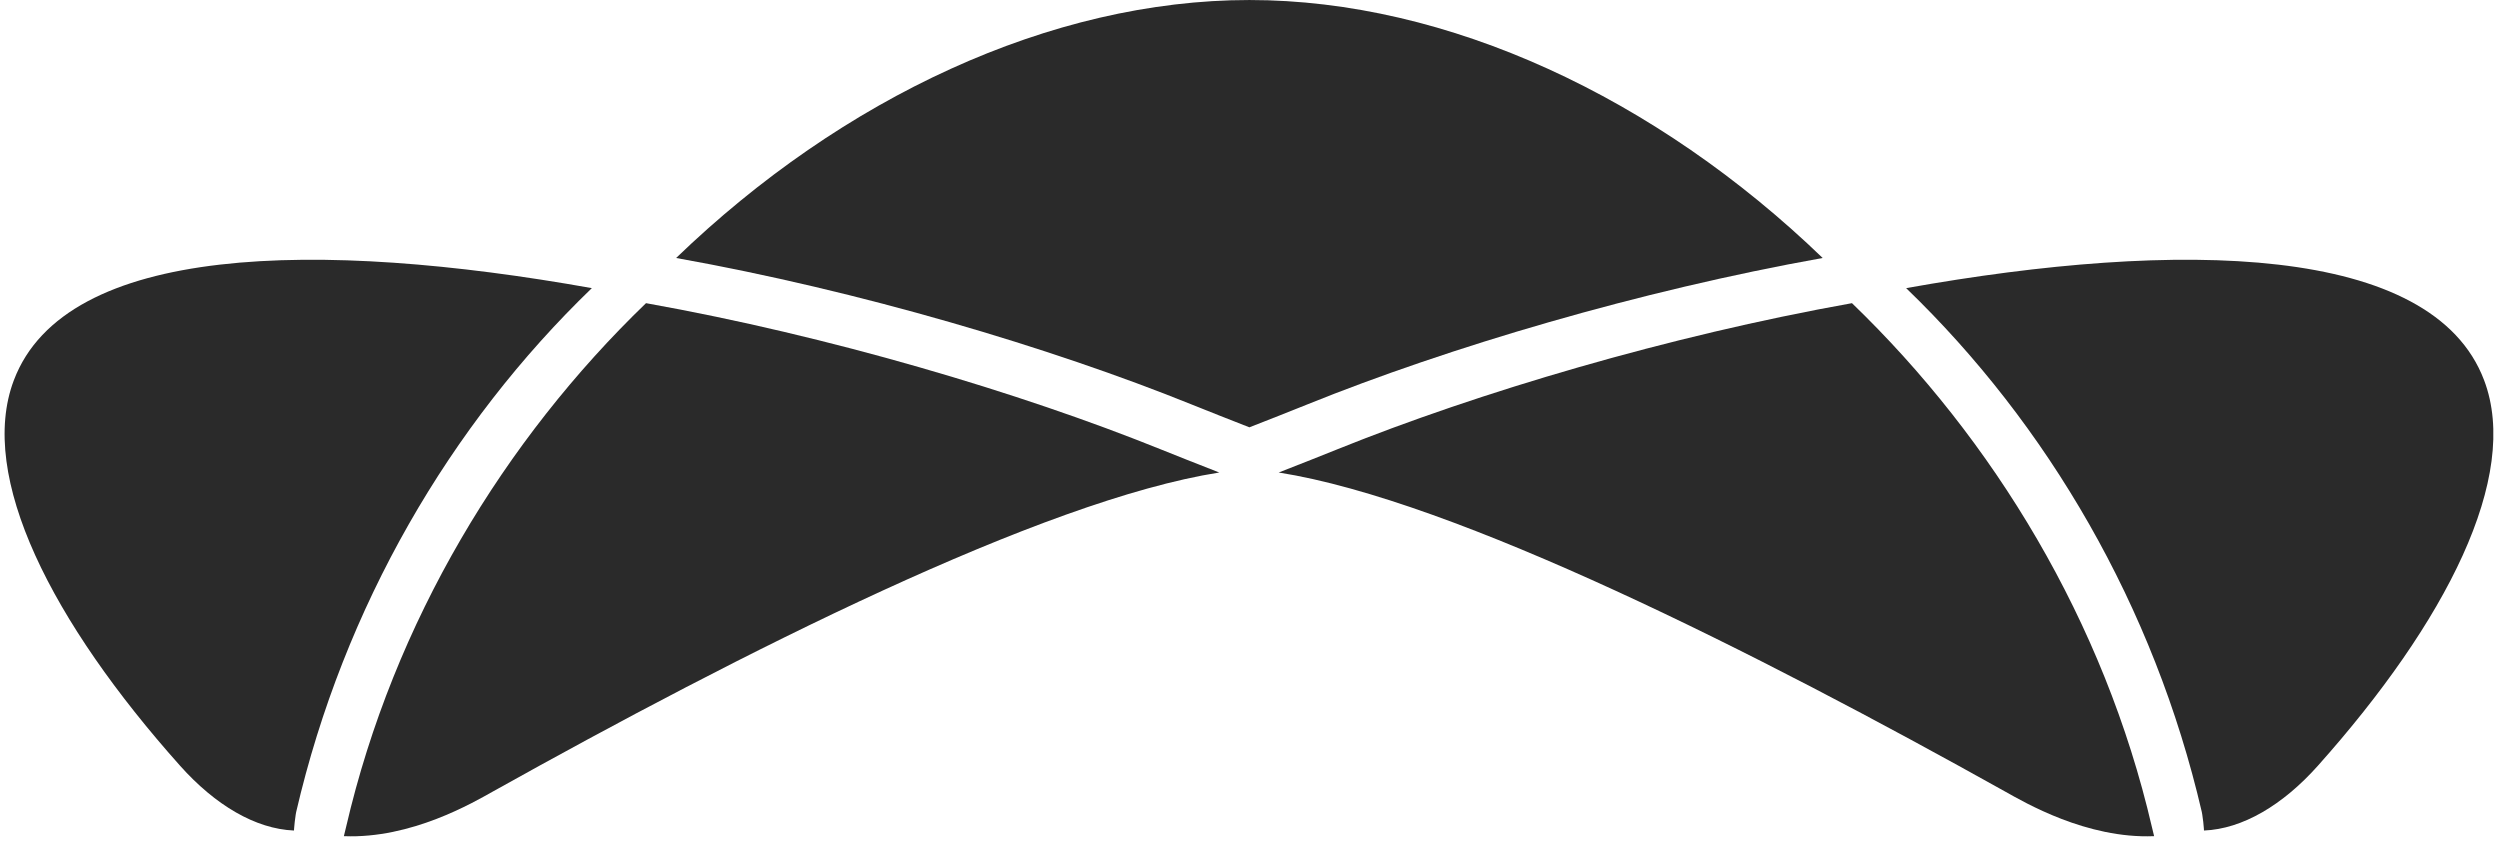 <?xml version="1.0" encoding="UTF-8"?>
<svg width="166px" height="56px" viewBox="0 0 166 56" version="1.1" xmlns="http://www.w3.org/2000/svg" xmlns:xlink="http://www.w3.org/1999/xlink">
    <!-- Generator: Sketch 52.5 (67469) - http://www.bohemiancoding.com/sketch -->
    <title>icon-black</title>
    <desc>Created with Sketch.</desc>
    <g id="Symbols" stroke="none" stroke-width="1" fill="none" fill-rule="evenodd">
        <g id="logo/topcoder/icon/black" fill="#2A2A2A">
            <g id="icon-black">
                <path d="M82.96,28.374 C84.35,27.832 85.65,27.319 86.829,26.844 C96.148,23.081 108.825,19.31 121.026,17.13 C109.985,6.483 96.133,0.001 82.96,0.001 C69.788,0.001 55.936,6.483 44.895,17.13 C57.096,19.31 69.772,23.081 79.092,26.844 C80.271,27.319 81.57,27.832 82.96,28.374" id="Fill-18"></path>
                <path d="M78.84,30.542 C78.805,30.527 78.77,30.514 78.734,30.499 C78.73,30.498 78.727,30.497 78.723,30.495 C78.167,30.275 77.629,30.061 77.116,29.854 C77.109,29.851 77.1,29.847 77.092,29.844 C76.569,29.633 76.031,29.421 75.488,29.21 C75.418,29.184 75.349,29.156 75.279,29.13 C75.239,29.114 75.2,29.099 75.16,29.083 C74.626,28.878 74.083,28.672 73.53,28.467 C73.518,28.462 73.505,28.457 73.491,28.452 C73.418,28.426 73.344,28.398 73.271,28.371 C72.742,28.177 72.206,27.981 71.662,27.788 C71.595,27.764 71.528,27.74 71.461,27.716 C70.874,27.508 70.278,27.301 69.676,27.095 C69.614,27.074 69.554,27.054 69.493,27.032 C69.451,27.019 69.409,27.004 69.367,26.99 C68.118,26.565 66.837,26.146 65.529,25.735 C65.48,25.72 65.429,25.703 65.379,25.688 C65.352,25.679 65.325,25.671 65.299,25.662 C64.641,25.456 63.977,25.252 63.307,25.051 C63.275,25.041 63.242,25.031 63.211,25.021 C63.193,25.017 63.174,25.011 63.154,25.005 C61.773,24.591 60.367,24.186 58.944,23.794 C58.933,23.791 58.921,23.788 58.909,23.785 C58.865,23.772 58.82,23.76 58.777,23.748 C57.329,23.351 55.865,22.967 54.39,22.6 C54.371,22.595 54.354,22.591 54.335,22.586 C53.587,22.399 52.837,22.218 52.085,22.041 L52.084,22.04 L52.058,22.034 C50.55,21.679 49.035,21.342 47.52,21.026 L47.49,21.021 C47.478,21.018 47.466,21.016 47.453,21.013 C45.931,20.696 44.409,20.4 42.895,20.13 C33.503,29.186 26.15,41.256 22.979,54.916 L22.833,55.521 C27.315,55.707 31.436,53.277 32.728,52.557 C49.166,43.378 69.194,33.232 80.96,31.374 C80.968,31.377 80.976,31.381 80.984,31.384 C80.241,31.094 79.527,30.813 78.84,30.542" id="Fill-20"></path>
                <path d="M19.666,53.916 C22.837,40.256 29.907,28.187 39.298,19.132 C21.157,15.892 4.353,16.172 0.919,25.25 C-1.502,31.653 3.453,41.314 11.959,50.847 C14.292,53.461 16.965,55.042 19.52,55.147 C19.52,55.147 19.528,54.952 19.57,54.575 C19.614,54.175 19.666,53.916 19.666,53.916" id="Fill-22"></path>
                <path d="M87.025,30.542 C87.06,30.527 87.096,30.514 87.131,30.499 C87.135,30.498 87.138,30.497 87.142,30.495 C87.698,30.275 88.236,30.061 88.749,29.854 C88.757,29.851 88.766,29.847 88.773,29.844 C89.296,29.633 89.834,29.421 90.378,29.21 C90.447,29.184 90.516,29.156 90.586,29.13 C90.626,29.114 90.665,29.099 90.705,29.083 C91.239,28.878 91.782,28.672 92.335,28.467 C92.347,28.462 92.361,28.457 92.374,28.452 C92.447,28.426 92.521,28.398 92.595,28.371 C93.124,28.177 93.66,27.981 94.204,27.788 C94.271,27.764 94.337,27.74 94.405,27.716 C94.992,27.508 95.588,27.301 96.19,27.095 C96.251,27.074 96.312,27.054 96.373,27.032 C96.415,27.019 96.457,27.004 96.498,26.99 C97.748,26.565 99.028,26.146 100.336,25.735 C100.386,25.72 100.436,25.703 100.486,25.688 C100.513,25.679 100.54,25.671 100.567,25.662 C101.225,25.456 101.888,25.252 102.559,25.051 C102.59,25.041 102.623,25.031 102.655,25.021 C102.673,25.017 102.692,25.011 102.711,25.005 C104.092,24.591 105.499,24.186 106.921,23.794 C106.933,23.791 106.944,23.788 106.956,23.785 C107.001,23.772 107.045,23.76 107.089,23.748 C108.536,23.351 110.001,22.967 111.475,22.6 C111.494,22.595 111.512,22.591 111.531,22.586 C112.278,22.399 113.028,22.218 113.78,22.041 L113.781,22.04 L113.807,22.034 C115.315,21.679 116.831,21.342 118.345,21.026 C118.356,21.024 118.366,21.022 118.376,21.021 C118.387,21.018 118.4,21.016 118.412,21.013 C119.934,20.696 121.456,20.4 122.971,20.13 C132.362,29.186 139.716,41.256 142.887,54.916 L143.033,55.521 C138.55,55.707 134.429,53.277 133.137,52.557 C116.699,43.378 96.671,33.232 84.905,31.374 C84.897,31.377 84.889,31.381 84.881,31.384 C85.625,31.094 86.339,30.813 87.025,30.542" id="Fill-24"></path>
                <path d="M146.2,53.916 C143.029,40.256 135.959,28.187 126.568,19.132 C144.708,15.892 161.513,16.172 164.946,25.25 C167.368,31.653 162.413,41.314 153.906,50.847 C151.574,53.461 148.901,55.042 146.345,55.147 C146.345,55.147 146.337,54.952 146.296,54.575 C146.252,54.175 146.2,53.916 146.2,53.916" id="Fill-26"></path>
            </g>
        </g>
    </g>
</svg>